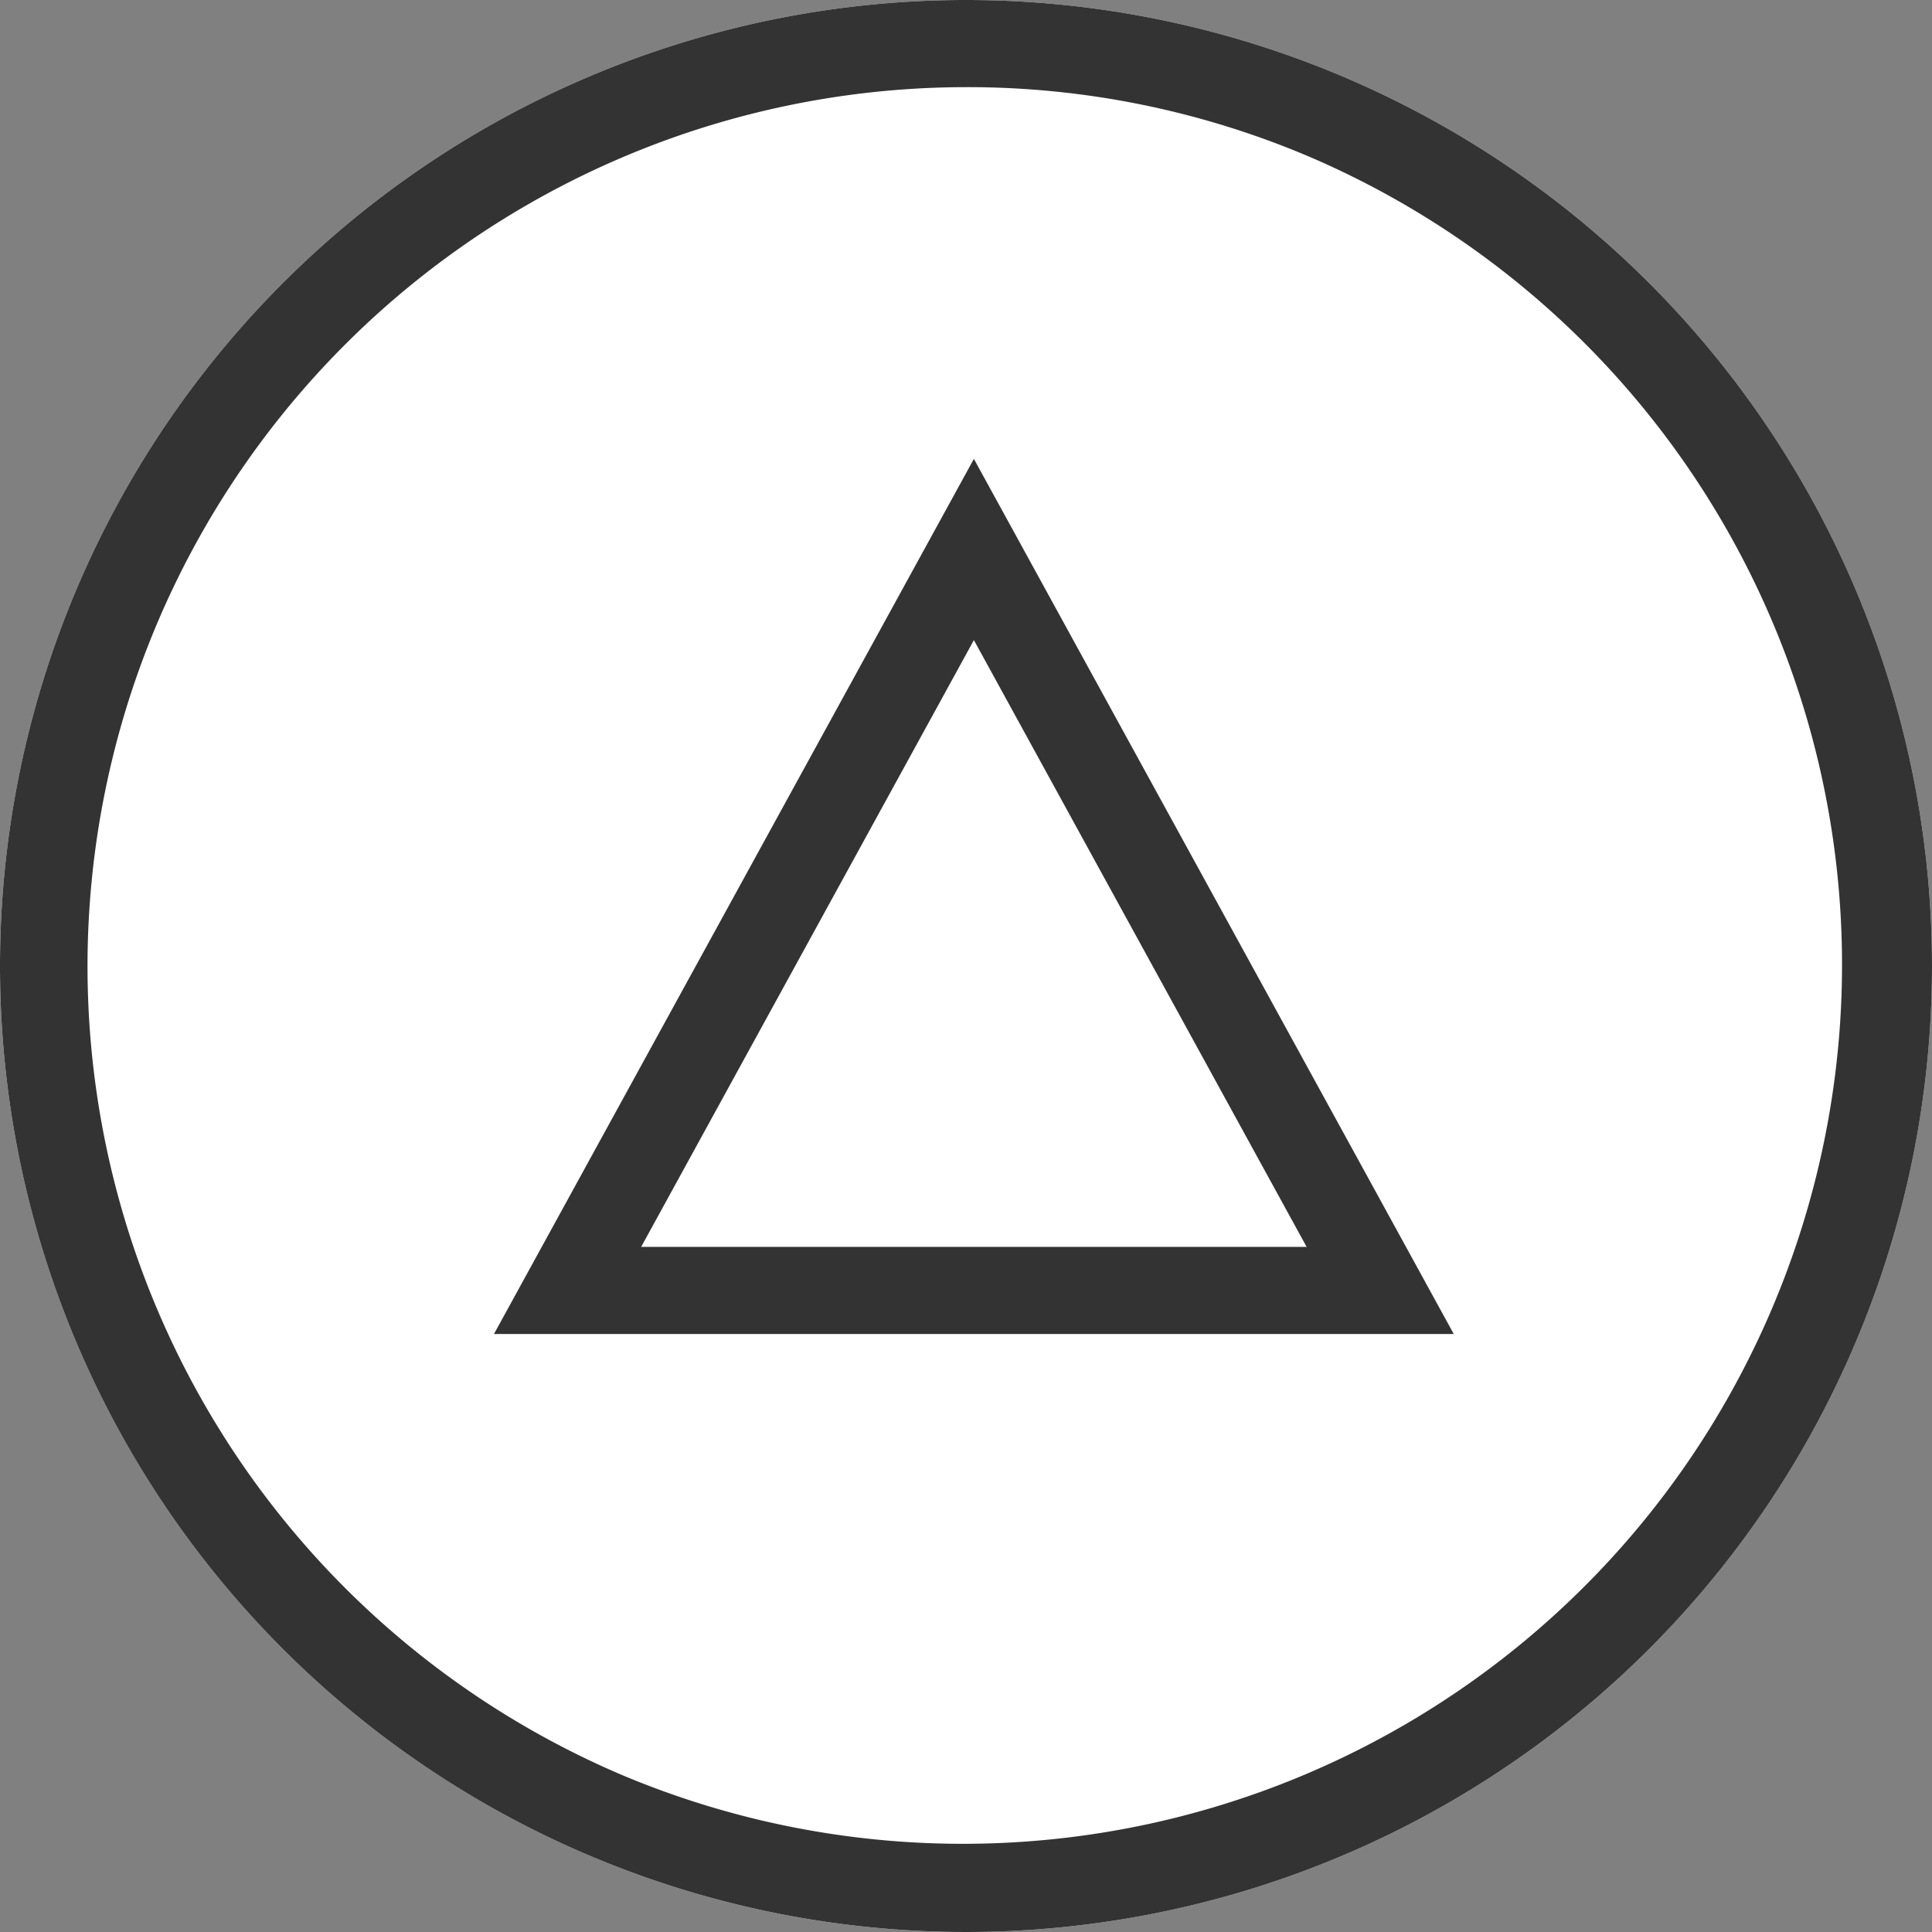 <svg xmlns="http://www.w3.org/2000/svg" width="44.338" height="44.338" viewBox="0 0 44.338 44.338"><rect x="0" y="0" width="44.338" height="44.338" fill="#808080" stroke="none"/><g transform="translate(-0.456 -0.416)"><path d="M22.169,0A22.169,22.169,0,1,1,0,22.169,22.169,22.169,0,0,1,22.169,0Z" transform="translate(0.456 0.416)" fill="#fff"/><path d="M22.169,2a20.175,20.175,0,0,0-7.85,38.754,20.175,20.175,0,0,0,15.7-37.17A20.041,20.041,0,0,0,22.169,2m0-2A22.169,22.169,0,1,1,0,22.169,22.169,22.169,0,0,1,22.169,0Z" transform="translate(0.456 0.416)" fill="#333"/><path d="M11.014,4.159,3.378,18.084H18.65L11.014,4.159m0-4.159L22.027,20.084H0Z" transform="translate(11.792 10.947)" fill="#333"/></g></svg>